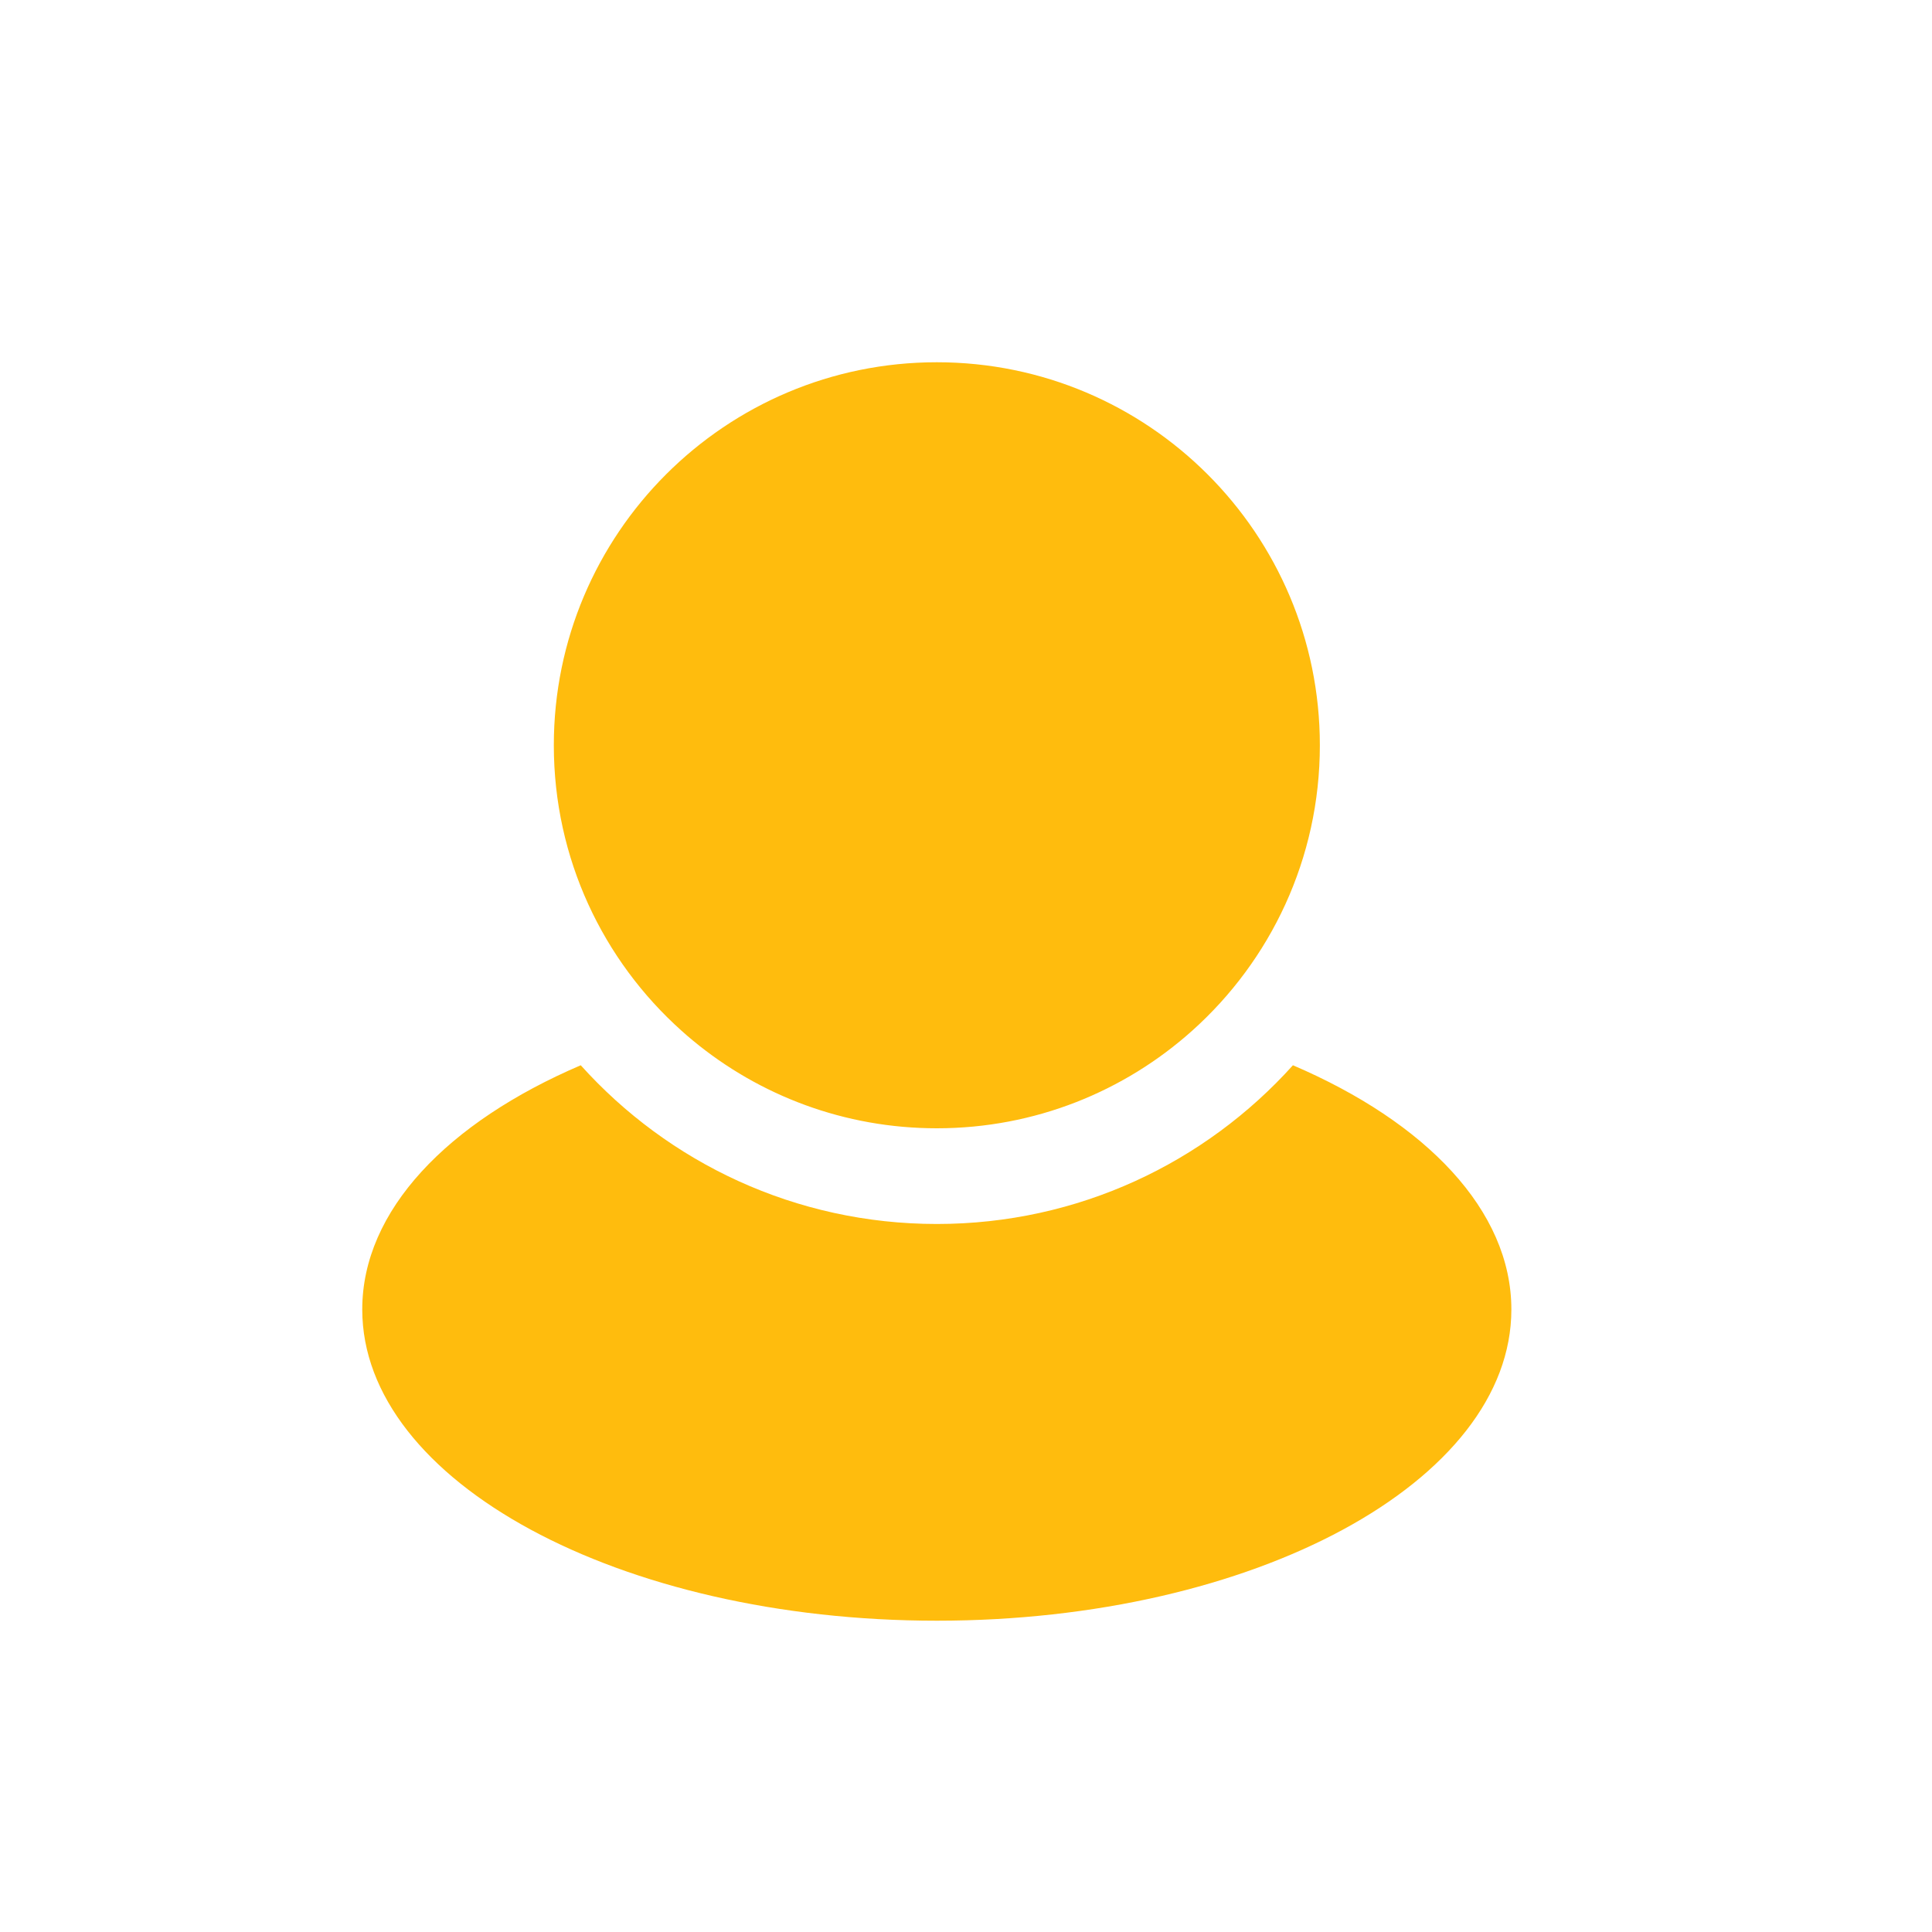 <svg width="32" height="32" viewBox="0 0 32 32" fill="none" xmlns="http://www.w3.org/2000/svg">
<path fill-rule="evenodd" clip-rule="evenodd" d="M19.747 17.071C21.044 15.91 21.861 14.222 21.861 12.344C21.861 8.84 19.02 6 15.517 6C12.013 6 9.173 8.84 9.173 12.344C9.173 14.222 9.989 15.909 11.287 17.071C11.35 17.128 11.415 17.184 11.482 17.239C12.578 18.144 13.984 18.688 15.517 18.688C17.142 18.688 18.625 18.076 19.747 17.071ZM6 21.689C6 20.049 7.414 18.588 9.619 17.644C11.07 19.258 13.175 20.273 15.517 20.273C17.859 20.273 19.963 19.258 21.415 17.644C23.619 18.588 25.033 20.049 25.033 21.689C25.033 24.536 20.773 26.844 15.517 26.844C10.261 26.844 6 24.536 6 21.689Z" fill="#FFBC0D"/>
</svg>
